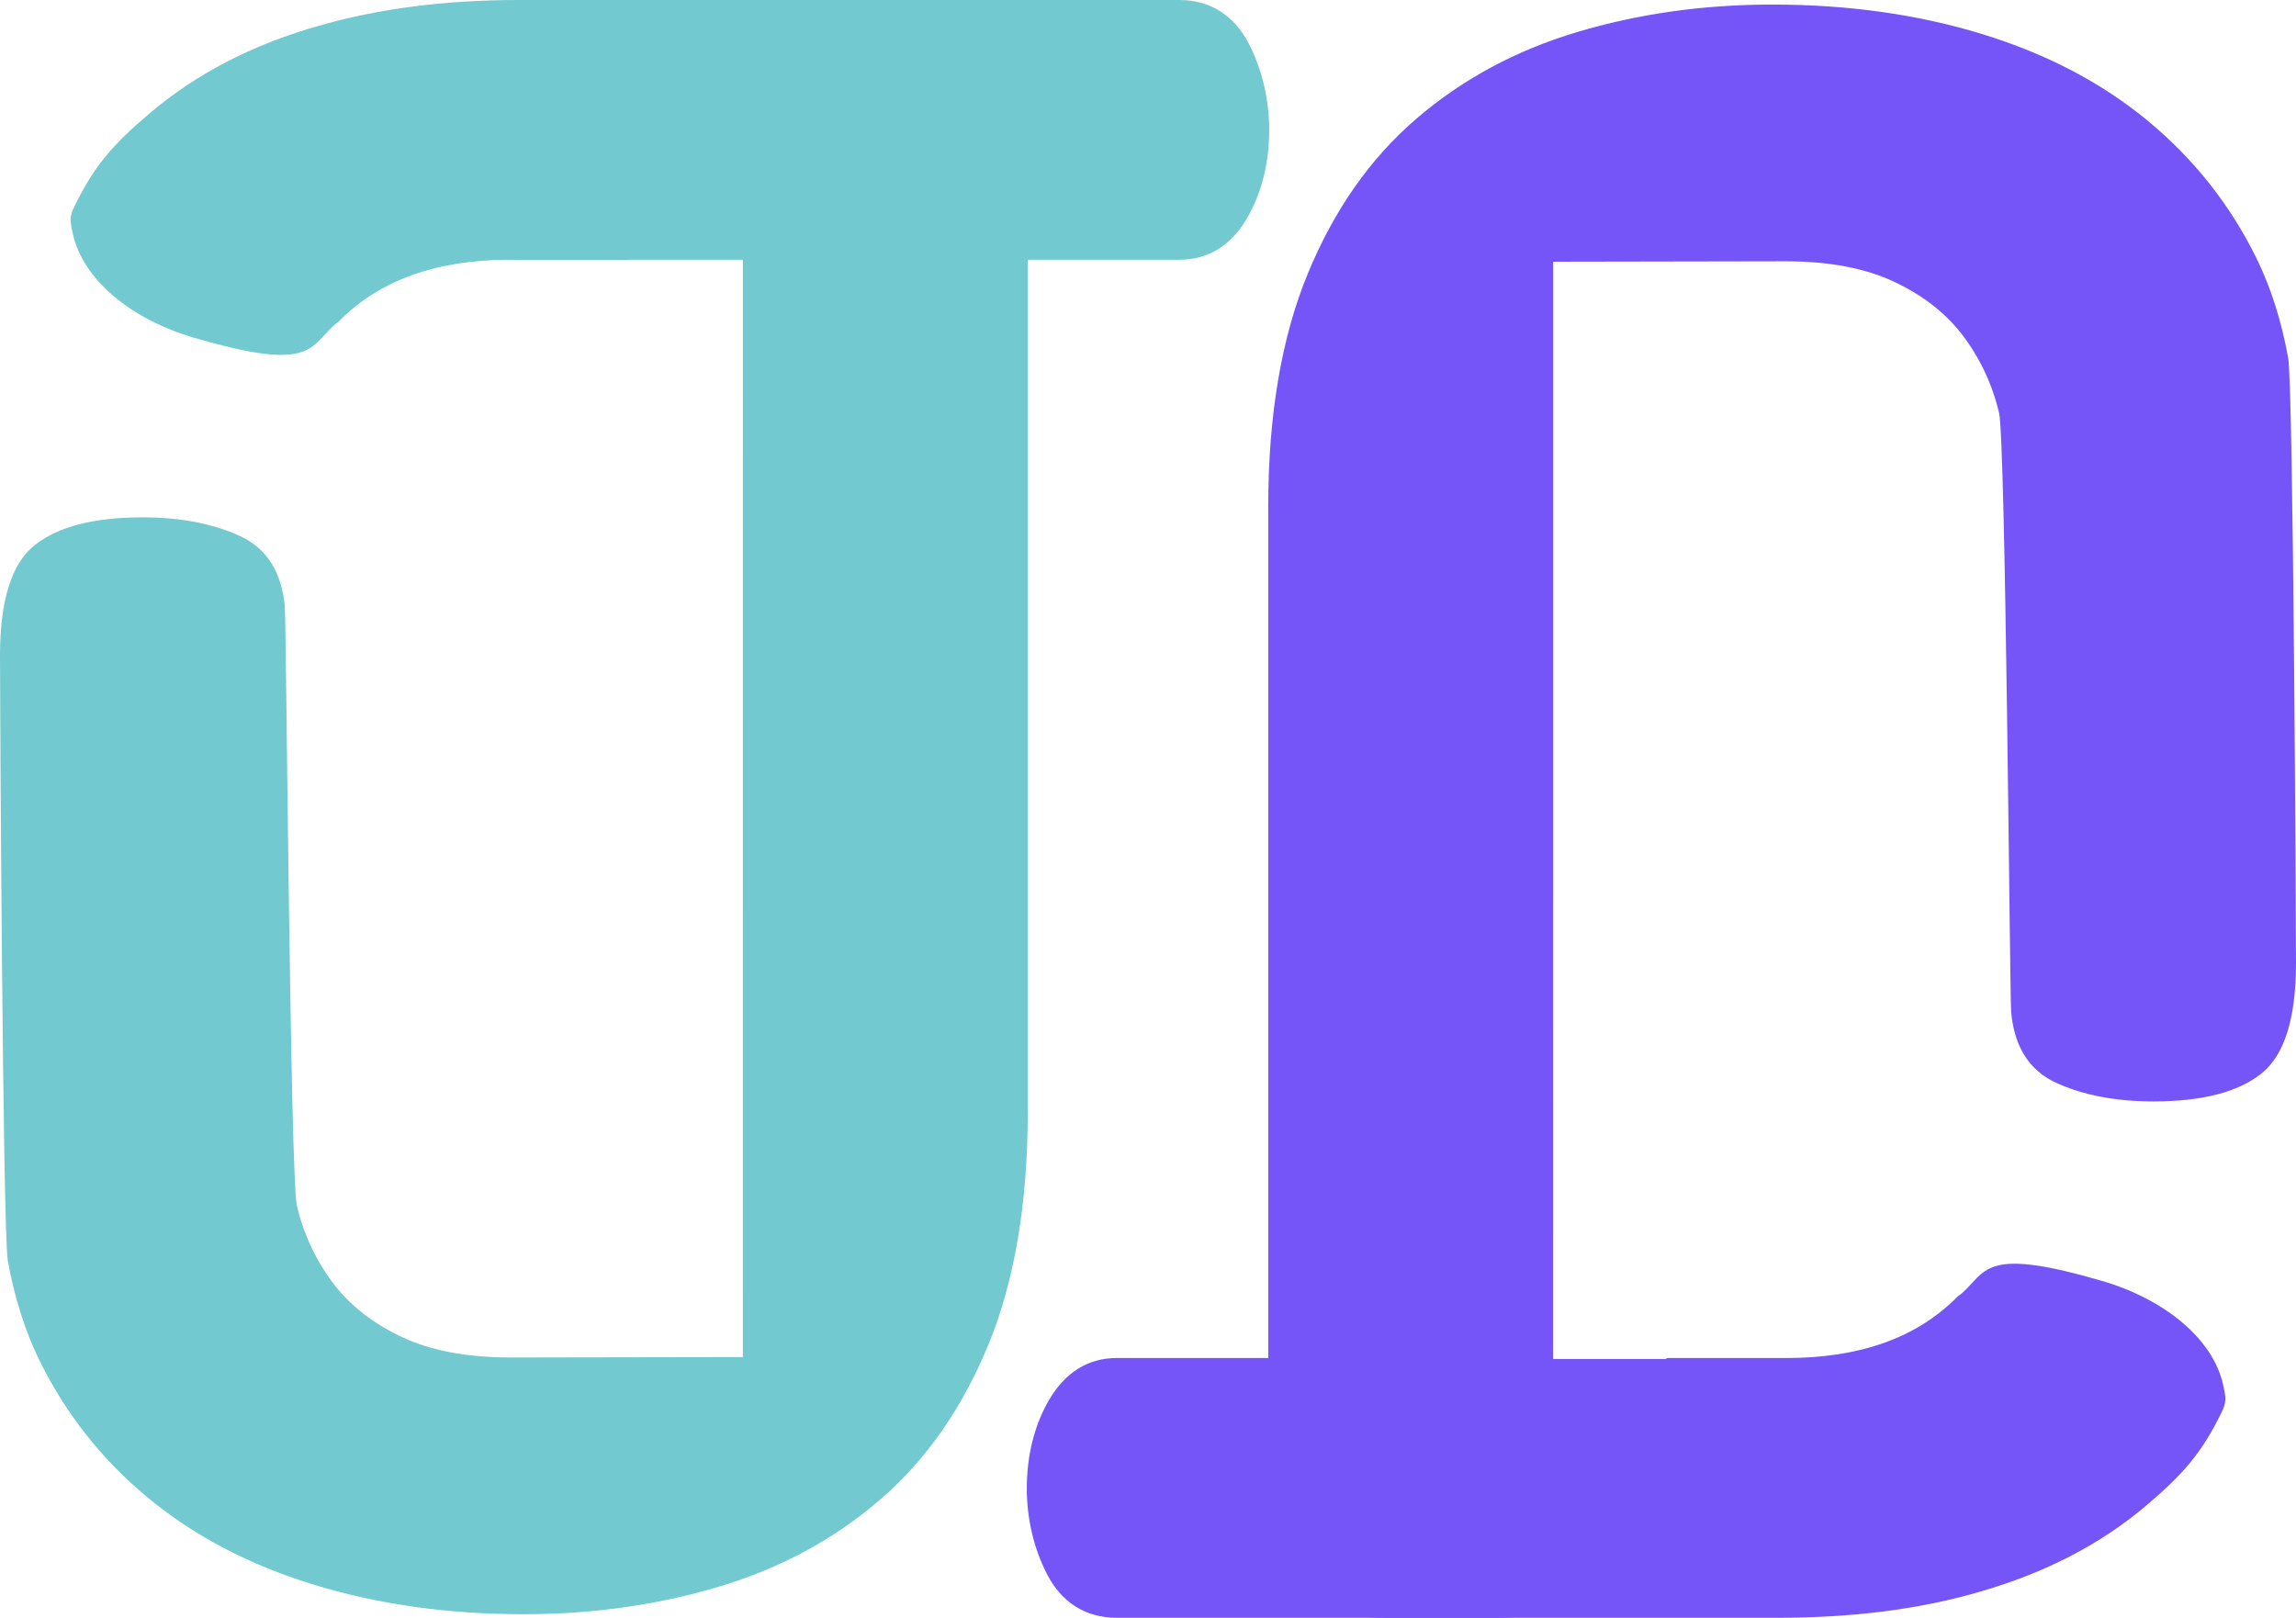 <svg width="149" height="105" viewBox="0 0 149 105" fill="none" xmlns="http://www.w3.org/2000/svg">
<path d="M67.212 5.627L40.778 16.859H33.07C28.288 16.859 24.588 18.205 21.955 20.89C21.955 20.89 21.712 21.05 21.359 21.418C20.055 22.772 19.699 23.993 12.627 21.932C8.42 20.707 5.387 18.097 4.736 15.215C4.532 14.312 4.504 14.068 4.828 13.402C6.082 10.819 7.282 9.413 9.713 7.352C12.774 4.759 16.357 2.932 20.47 1.736C24.577 0.532 28.975 0 33.66 0H59.041C61.53 0 63.513 0.508 64.992 1.667C66.476 2.807 67.212 4.095 67.212 5.627Z" fill="#72C9CF"/>
<path d="M33.706 16.859C31.808 16.859 30.364 16.028 29.369 14.363C28.373 12.7 27.873 10.698 27.873 8.509C27.873 6.608 28.321 4.8 29.223 3.088C30.123 1.376 31.616 0.521 33.702 0.521H58.588C60.673 0.521 62.546 1.02 64.206 2.018C65.863 3.017 66.695 4.468 66.698 6.445V72.178C66.695 78.093 65.841 83.157 64.135 87.295C62.428 91.431 60.081 94.783 57.095 97.351C54.109 99.919 50.625 101.798 46.644 102.986C42.663 104.174 38.442 104.769 33.987 104.769C29.057 104.769 24.506 104.127 20.335 102.843C16.162 101.559 12.585 99.683 9.599 97.208C6.613 94.737 4.266 91.765 2.559 88.293C1.614 86.371 0.931 84.173 0.509 81.835C0.169 79.951 -5.75872e-07 44.561 -5.75872e-07 42.565C-5.75872e-07 38.952 0.758 36.551 2.276 35.362C3.791 34.174 6.115 33.578 9.244 33.578C11.708 33.578 13.816 33.984 15.572 34.791C17.325 35.6 18.296 37.145 18.488 39.427C18.58 41.235 18.841 76.458 19.268 78.263C19.442 78.998 19.67 79.704 19.953 80.384C20.366 81.376 20.896 82.31 21.544 83.185C22.632 84.66 24.125 85.849 26.023 86.751C27.919 87.657 30.29 88.106 33.133 88.106C37.969 88.106 43.171 88.079 48.208 88.079C48.208 88.079 48.207 77.715 48.207 72.102L48.21 16.859H33.706Z" fill="#72C9CF"/>
<path d="M42.852 6.232L33.028 16.341L62.03 16.859H76.526C78.436 16.859 79.87 15.914 80.875 14.25C81.864 12.586 82.365 10.617 82.365 8.421C82.365 6.519 81.92 4.497 81.013 2.777C80.109 1.072 78.617 1.62473e-07 76.526 1.62473e-07H51.647C49.556 1.62473e-07 47.347 0.683 45.689 1.69C44.03 2.683 42.852 4.33 42.852 6.232Z" fill="#72C9CF"/>
<path d="M81.788 99.406L108.222 88.141H115.93C120.712 88.141 124.412 86.828 127.045 84.142C127.045 84.142 127.287 83.999 127.642 83.631C128.946 82.277 129.301 81.064 136.373 83.125C140.58 84.35 143.614 86.964 144.264 89.847C144.468 90.75 144.496 90.996 144.172 91.662C142.918 94.244 141.718 95.652 139.287 97.712C136.226 100.306 132.643 102.101 128.53 103.297C124.423 104.5 120.025 105 115.34 105H89.959C87.47 105 85.487 104.509 84.008 103.349C82.523 102.209 81.788 100.938 81.788 99.406Z" fill="#7555F7"/>
<path d="M115.294 88.206C117.192 88.206 118.636 89.037 119.631 90.702C120.627 92.365 121.127 94.367 121.127 96.556C121.127 98.457 120.679 100.264 119.777 101.977C118.877 103.689 117.384 104.545 115.298 104.545H90.412C88.327 104.545 86.453 104.046 84.794 103.047C83.137 102.048 82.305 100.597 82.302 98.62V32.887C82.305 26.972 83.159 21.908 84.865 17.77C86.572 13.634 88.919 10.282 91.905 7.714C94.891 5.146 98.375 3.267 102.356 2.079C106.338 0.891 110.558 0.296 115.013 0.296C119.943 0.296 124.494 0.938 128.665 2.222C132.838 3.506 136.415 5.382 139.401 7.857C142.388 10.328 144.734 13.3 146.441 16.772C147.386 18.694 148.069 20.892 148.491 23.23C148.831 25.114 149 60.505 149 62.5C149 66.113 148.242 68.514 146.724 69.704C145.209 70.892 142.884 71.487 139.755 71.487C137.291 71.487 135.183 71.081 133.427 70.274C131.674 69.465 130.704 67.921 130.511 65.638C130.419 63.831 130.158 28.607 129.731 26.802C129.558 26.067 129.33 25.361 129.047 24.681C128.633 23.689 128.103 22.755 127.456 21.88C126.367 20.405 124.874 19.216 122.977 18.314C121.08 17.408 118.709 16.959 115.866 16.959C111.031 16.959 105.828 16.986 100.791 16.986C100.791 16.986 100.792 27.35 100.792 32.963L100.789 88.206H115.294Z" fill="#7555F7"/>
<path d="M106.148 98.833L115.972 88.692L86.97 88.141H72.475C70.565 88.141 69.13 89.119 68.126 90.782C67.136 92.447 66.635 94.432 66.635 96.627C66.635 98.53 67.08 100.528 67.987 102.247C68.892 103.952 70.383 105 72.475 105H97.354C99.445 105 101.653 104.35 103.311 103.342C104.97 102.35 106.148 100.735 106.148 98.833Z" fill="#7555F7"/>
</svg>
